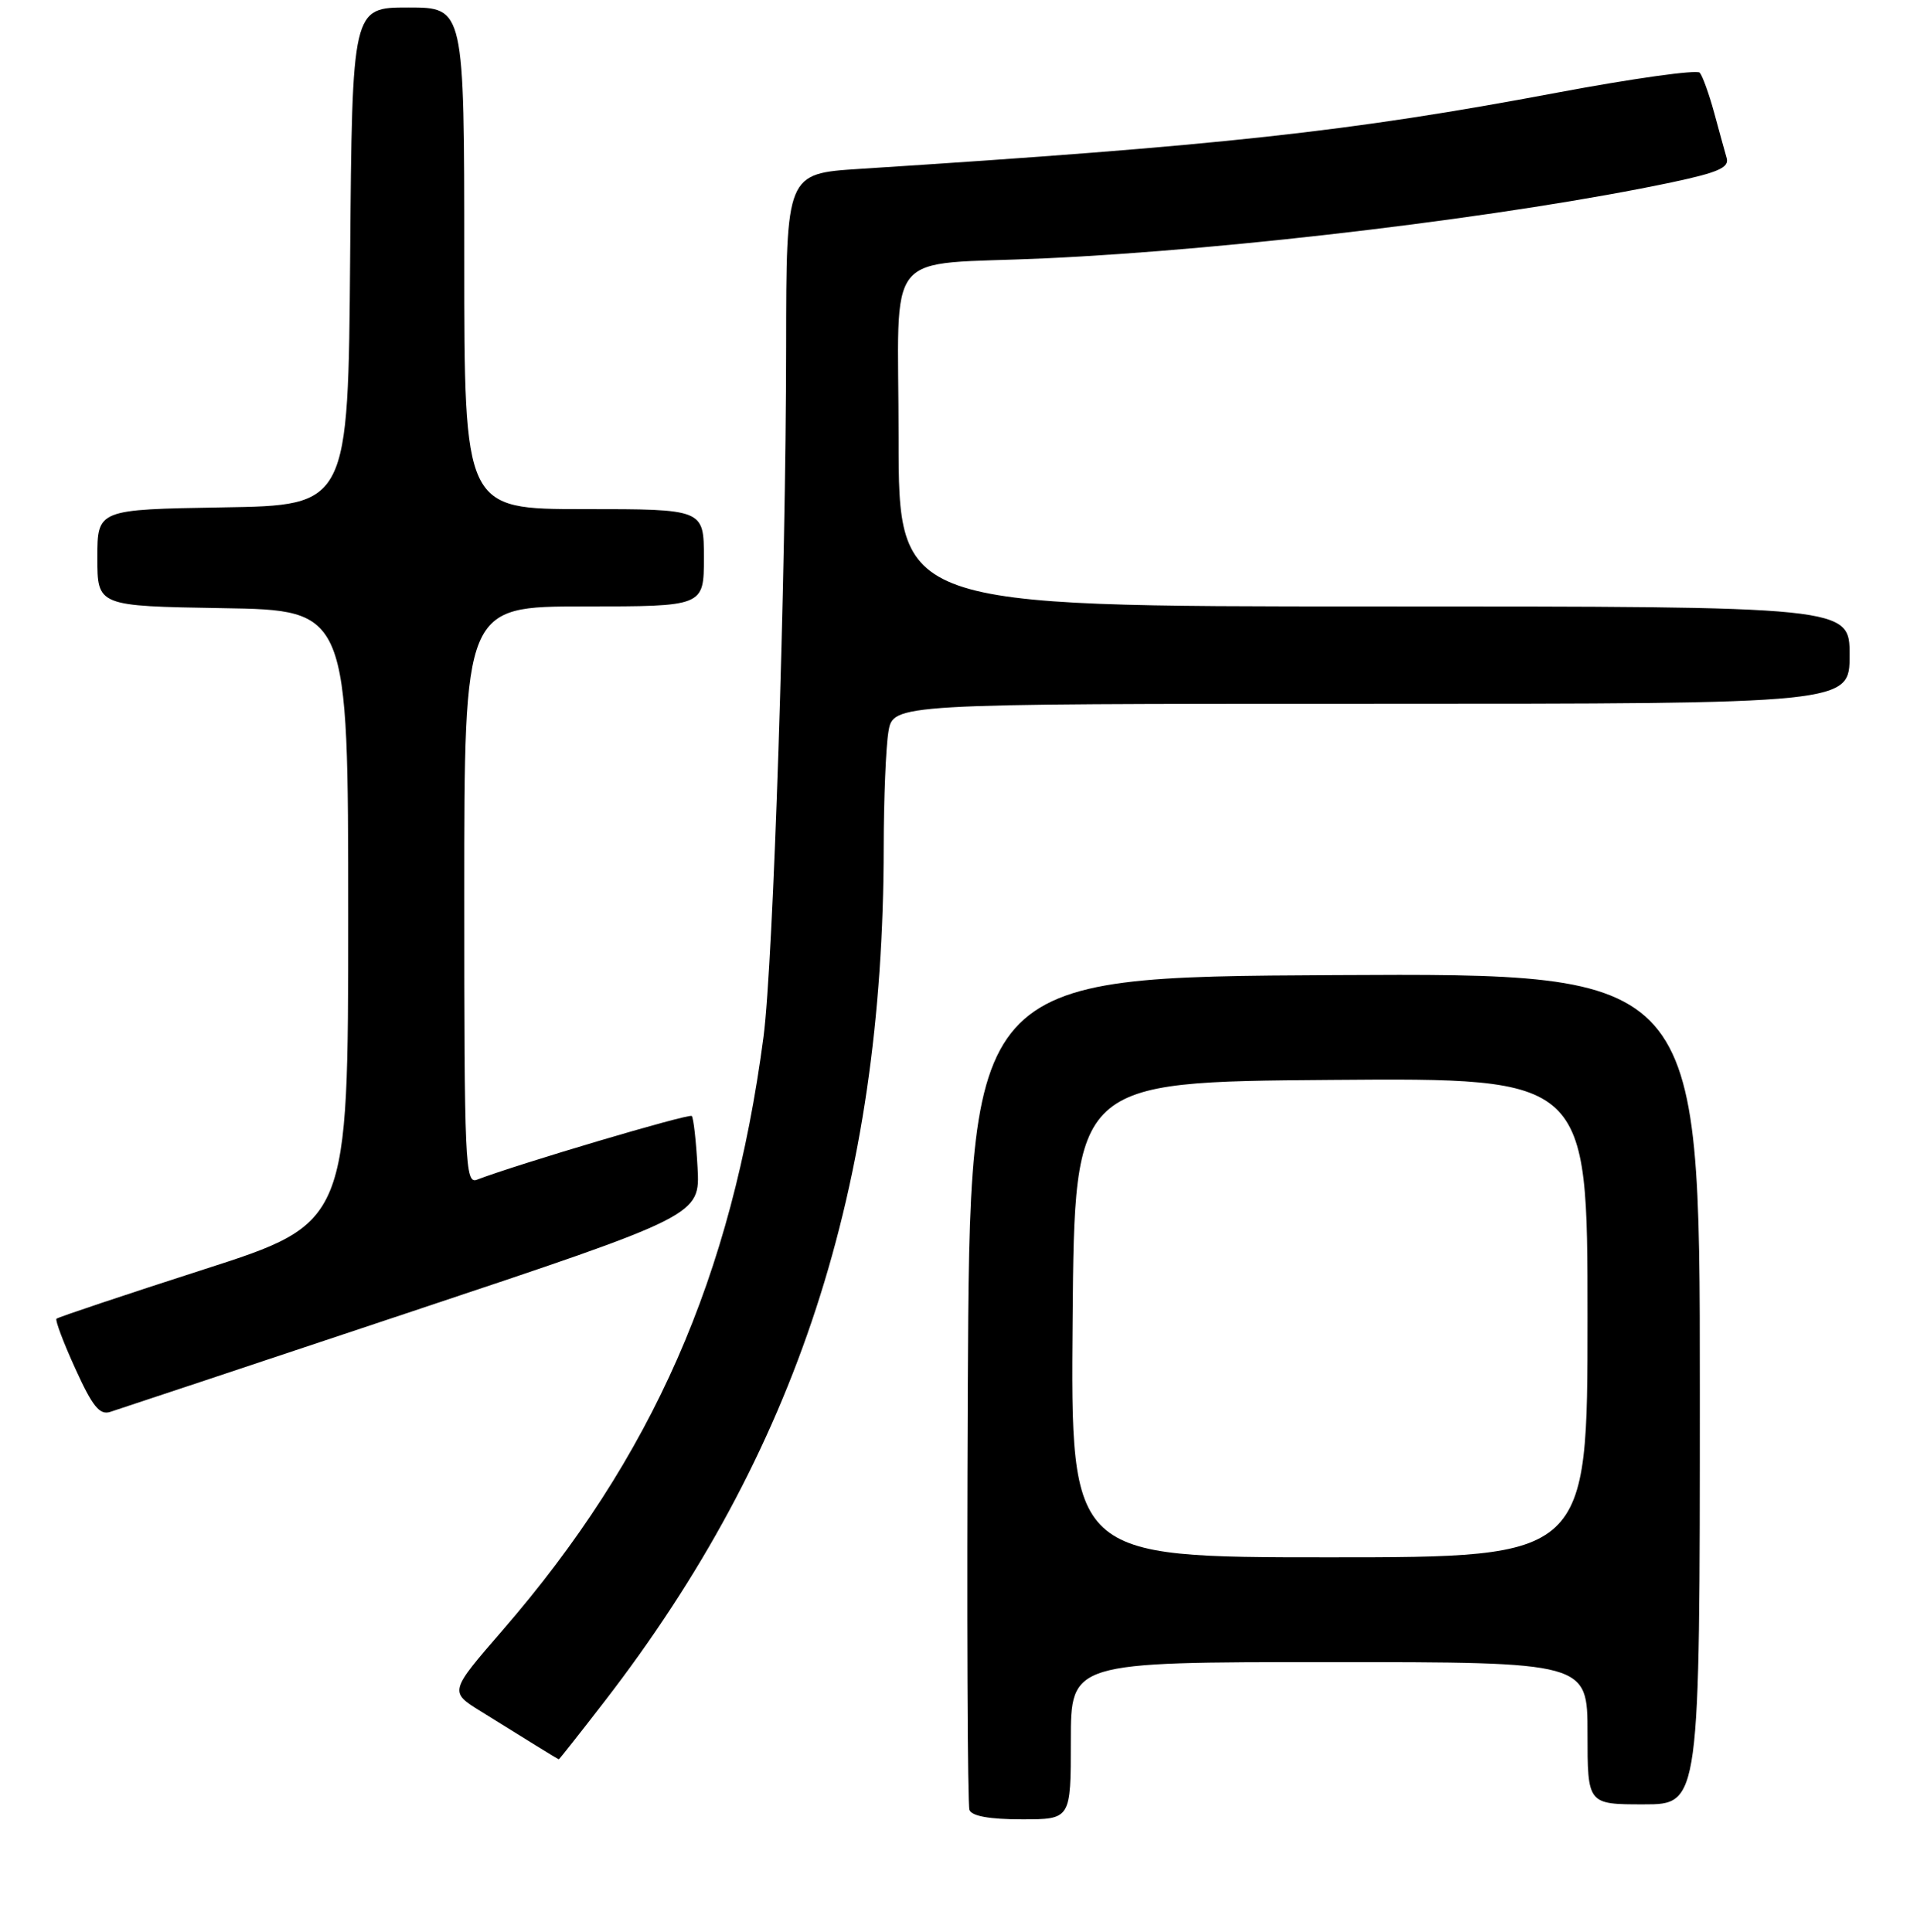 <?xml version="1.0" encoding="UTF-8" standalone="no"?>
<!DOCTYPE svg PUBLIC "-//W3C//DTD SVG 1.1//EN" "http://www.w3.org/Graphics/SVG/1.1/DTD/svg11.dtd" >
<svg xmlns="http://www.w3.org/2000/svg" xmlns:xlink="http://www.w3.org/1999/xlink" version="1.1" viewBox="0 0 256 258">
 <g >
 <path fill="currentColor"
d=" M 143.00 232.50 C 143.00 222.00 143.00 222.00 177.50 222.00 C 212.00 222.00 212.00 222.00 212.00 231.50 C 212.00 241.00 212.00 241.00 219.50 241.00 C 227.00 241.00 227.00 241.00 227.00 185.49 C 227.00 129.98 227.00 129.98 178.25 130.24 C 129.50 130.50 129.50 130.50 129.24 185.50 C 129.10 215.75 129.20 241.06 129.46 241.75 C 129.77 242.57 132.17 243.00 136.47 243.00 C 143.00 243.00 143.00 243.00 143.00 232.50 Z  M 80.73 227.25 C 106.38 194.03 117.97 158.56 118.01 113.14 C 118.02 106.74 118.30 99.81 118.64 97.75 C 119.26 94.00 119.26 94.00 183.13 94.00 C 247.00 94.00 247.00 94.00 247.00 87.50 C 247.00 81.00 247.00 81.00 183.50 81.00 C 120.00 81.00 120.00 81.00 120.00 58.55 C 120.00 32.54 117.59 35.51 139.50 34.51 C 164.88 33.35 201.98 28.85 223.27 24.35 C 229.48 23.03 230.95 22.38 230.58 21.10 C 230.33 20.22 229.57 17.48 228.90 15.00 C 228.22 12.52 227.36 10.14 226.99 9.71 C 226.62 9.28 218.04 10.48 207.91 12.38 C 180.24 17.59 163.05 19.47 114.75 22.56 C 105.00 23.19 105.00 23.19 104.98 46.34 C 104.96 77.08 103.27 128.50 101.96 138.50 C 97.73 170.52 87.14 194.62 67.12 217.74 C 59.99 225.97 59.99 225.97 64.25 228.60 C 66.59 230.05 69.85 232.07 71.50 233.10 C 73.15 234.13 74.56 234.97 74.63 234.98 C 74.69 234.99 77.44 231.51 80.73 227.25 Z  M 55.00 175.17 C 93.50 162.33 93.50 162.33 93.15 155.91 C 92.96 152.39 92.61 149.30 92.38 149.06 C 92.02 148.69 69.14 155.48 63.68 157.57 C 62.12 158.17 62.00 155.34 62.00 119.61 C 62.00 81.00 62.00 81.00 78.00 81.00 C 94.00 81.00 94.00 81.00 94.00 74.50 C 94.00 68.00 94.00 68.00 78.00 68.00 C 62.00 68.00 62.00 68.00 62.00 34.50 C 62.00 1.00 62.00 1.00 54.51 1.00 C 47.03 1.00 47.03 1.00 46.76 34.25 C 46.50 67.50 46.50 67.50 29.75 67.77 C 13.00 68.05 13.00 68.05 13.00 74.50 C 13.00 80.95 13.00 80.95 29.75 81.23 C 46.50 81.50 46.50 81.50 46.50 122.43 C 46.50 163.35 46.50 163.35 27.19 169.56 C 16.58 172.98 7.73 175.94 7.54 176.14 C 7.35 176.34 8.48 179.35 10.07 182.83 C 12.35 187.85 13.31 189.04 14.72 188.58 C 15.70 188.27 33.82 182.24 55.00 175.17 Z  M 143.24 176.25 C 143.50 144.50 143.50 144.50 177.75 144.24 C 212.00 143.97 212.00 143.97 212.00 175.99 C 212.00 208.00 212.00 208.00 177.49 208.00 C 142.97 208.00 142.97 208.00 143.24 176.25 Z "/>
</g>
</svg>